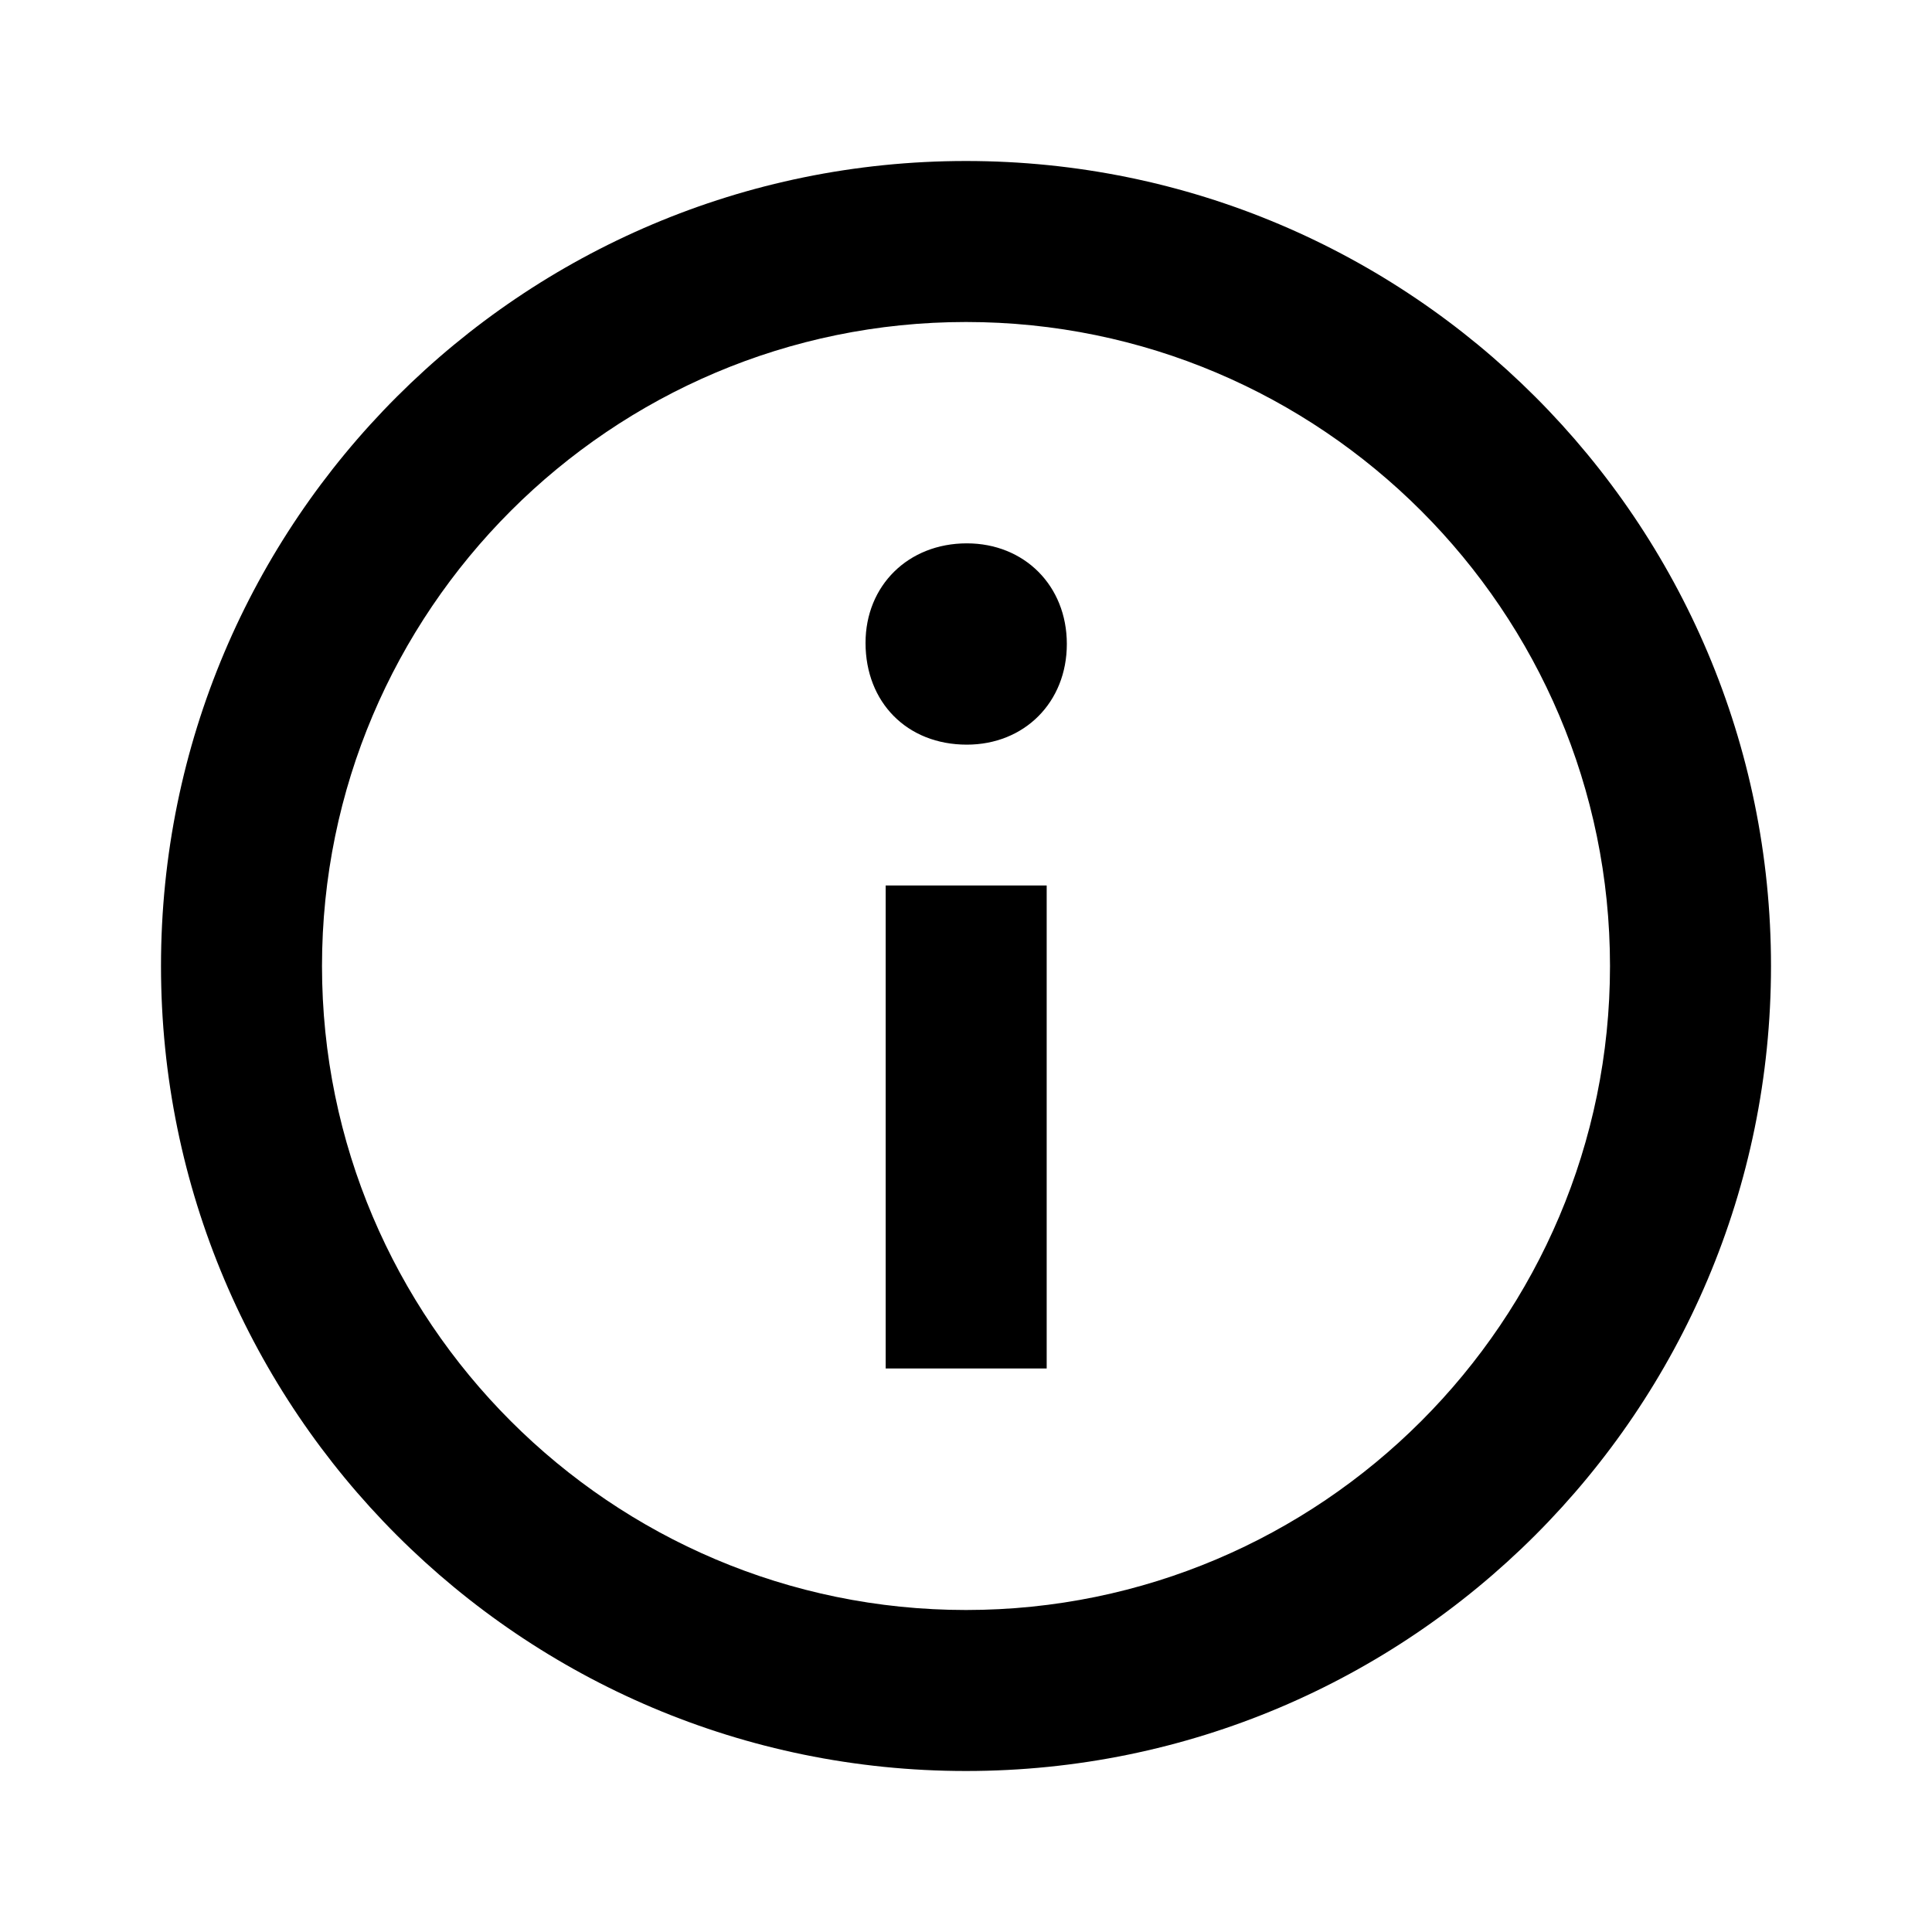 <svg width="21" height="21" viewBox="0 0 21 21" fill="none" xmlns="http://www.w3.org/2000/svg">
<path fill-rule="evenodd" clip-rule="evenodd" d="M10.5 1.75C5.668 1.75 1.75 5.667 1.75 10.5C1.75 15.332 5.668 19.25 10.5 19.25C15.332 19.25 19.25 15.332 19.25 10.5C19.25 5.667 15.332 1.75 10.5 1.75ZM10.5 17.5C6.64 17.5 3.5 14.36 3.5 10.5C3.5 6.64 6.64 3.5 10.5 3.5C14.36 3.5 17.5 6.64 17.5 10.5C17.5 14.36 14.36 17.5 10.5 17.5ZM11.596 7C11.596 7.634 11.134 8.094 10.509 8.094C9.859 8.094 9.408 7.634 9.408 6.988C9.408 6.366 9.871 5.906 10.509 5.906C11.134 5.906 11.596 6.366 11.596 7ZM9.627 9.625H11.377V14.875H9.627V9.625Z" fill="black"/>
</svg>
